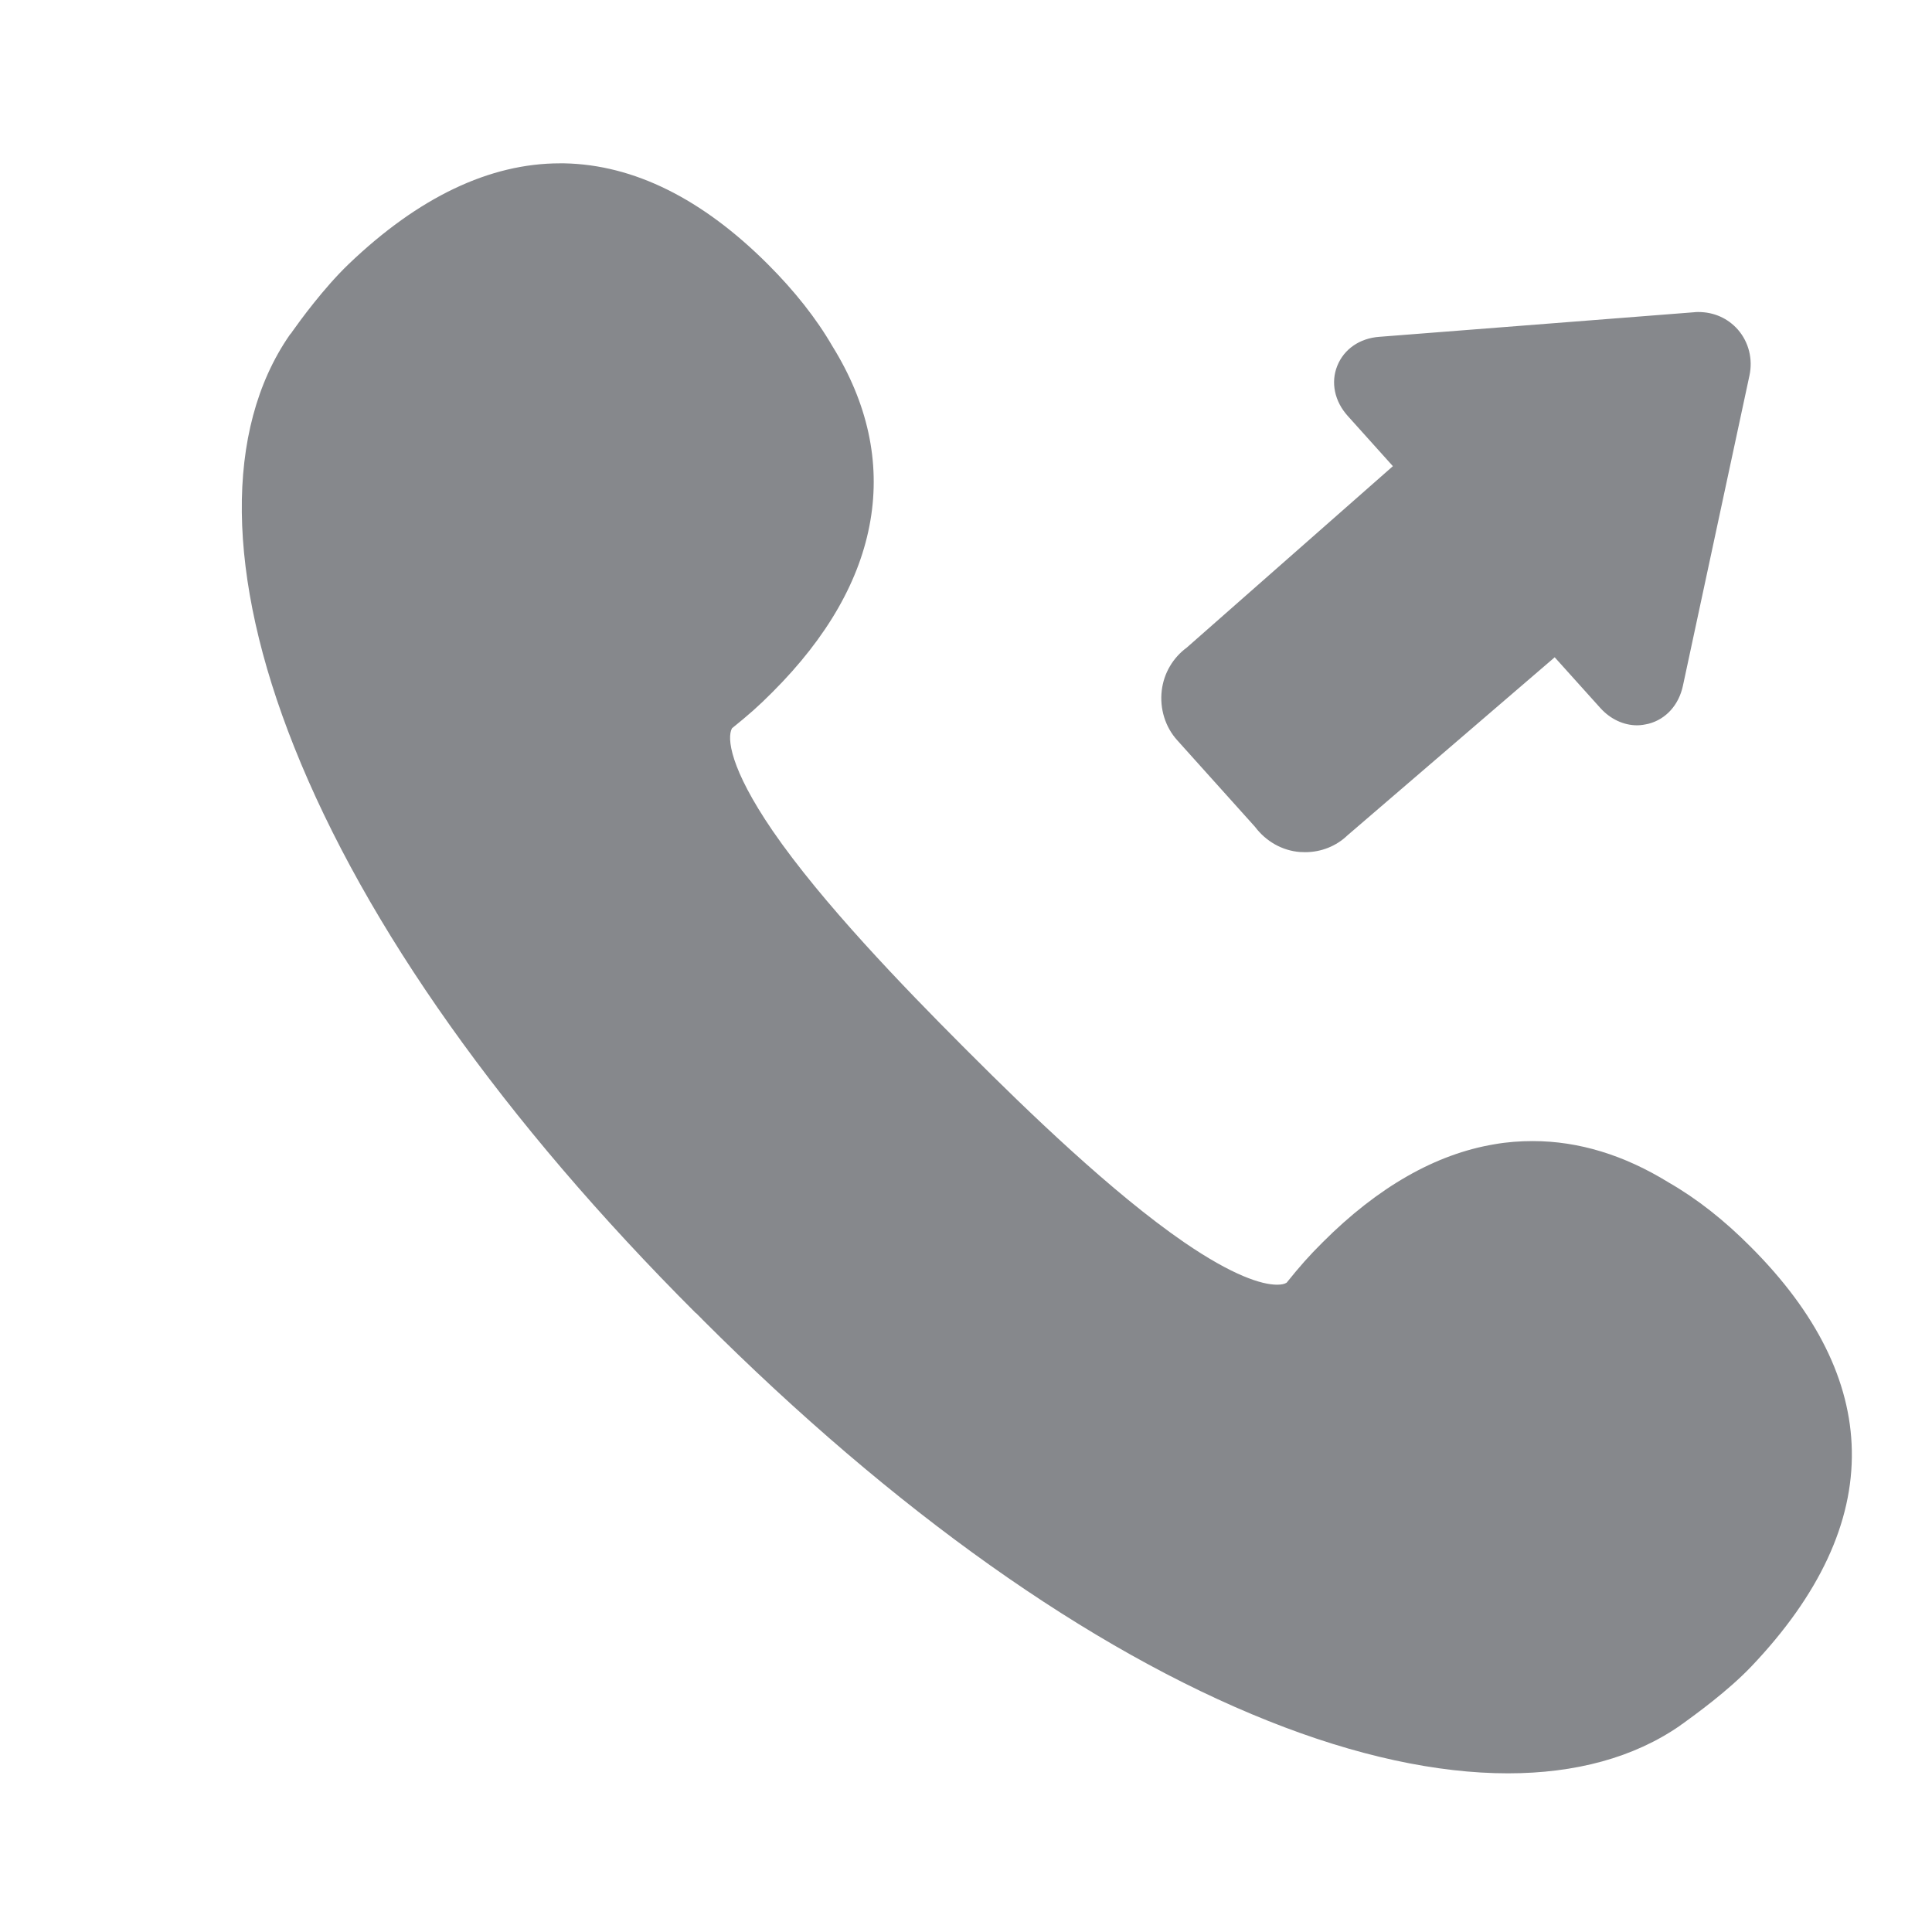 <svg width="24" height="24" viewBox="0 0 24 24" fill="none" xmlns="http://www.w3.org/2000/svg">
<path fill-rule="evenodd" clip-rule="evenodd" d="M21.749 15.49C22.565 16.306 22.989 17.157 23.004 18.02C23.021 18.913 22.599 19.815 21.757 20.7C21.461 21.011 21.049 21.306 20.912 21.406C20.903 21.412 20.898 21.418 20.895 21.418C20.886 21.423 20.878 21.429 20.869 21.437C20.297 21.833 19.572 22.029 18.732 22.029C17.853 22.029 16.845 21.813 15.755 21.378C13.533 20.493 11.103 18.768 8.726 16.392L8.721 16.386L8.647 16.312C8.644 16.312 8.644 16.309 8.641 16.309C6.265 13.933 4.54 11.503 3.655 9.28C2.807 7.155 2.787 5.339 3.595 4.166C3.601 4.158 3.607 4.149 3.615 4.141C3.618 4.138 3.624 4.132 3.627 4.124C3.724 3.987 4.022 3.577 4.333 3.279C5.2 2.45 6.083 2.029 6.956 2.029H7.01C7.873 2.046 8.724 2.468 9.54 3.284C9.87 3.614 10.141 3.956 10.34 4.3C10.778 5.006 10.938 5.737 10.812 6.469C10.687 7.2 10.28 7.914 9.597 8.597C9.421 8.774 9.301 8.879 9.093 9.047C9.028 9.166 9.068 9.545 9.597 10.319C10.212 11.215 11.236 12.271 11.954 12.991L12.039 13.076C12.756 13.794 13.815 14.818 14.711 15.433C15.312 15.845 15.673 15.959 15.864 15.959C15.918 15.959 15.957 15.951 15.983 15.934C16.151 15.726 16.256 15.606 16.433 15.43C17.116 14.747 17.833 14.337 18.561 14.215C18.724 14.186 18.883 14.175 19.042 14.175C19.611 14.175 20.178 14.349 20.73 14.69C21.077 14.889 21.419 15.157 21.749 15.49ZM15.59 10.271L14.626 9.198C14.475 9.033 14.404 8.802 14.432 8.575C14.458 8.361 14.572 8.17 14.742 8.045L17.303 5.791L16.743 5.168C16.578 4.986 16.529 4.75 16.612 4.545C16.695 4.337 16.891 4.201 17.136 4.184L21.043 3.879C21.06 3.876 21.08 3.876 21.097 3.876C21.29 3.876 21.464 3.953 21.589 4.095C21.723 4.249 21.777 4.46 21.732 4.667L20.906 8.518C20.855 8.757 20.696 8.933 20.482 8.99C20.434 9.001 20.386 9.01 20.337 9.01C20.169 9.01 20.004 8.933 19.879 8.794L19.313 8.165L16.74 10.376C16.601 10.51 16.413 10.586 16.214 10.586C16.191 10.586 16.171 10.584 16.148 10.584C15.929 10.567 15.727 10.453 15.59 10.271Z" fill="#86888C"/>
</svg>
